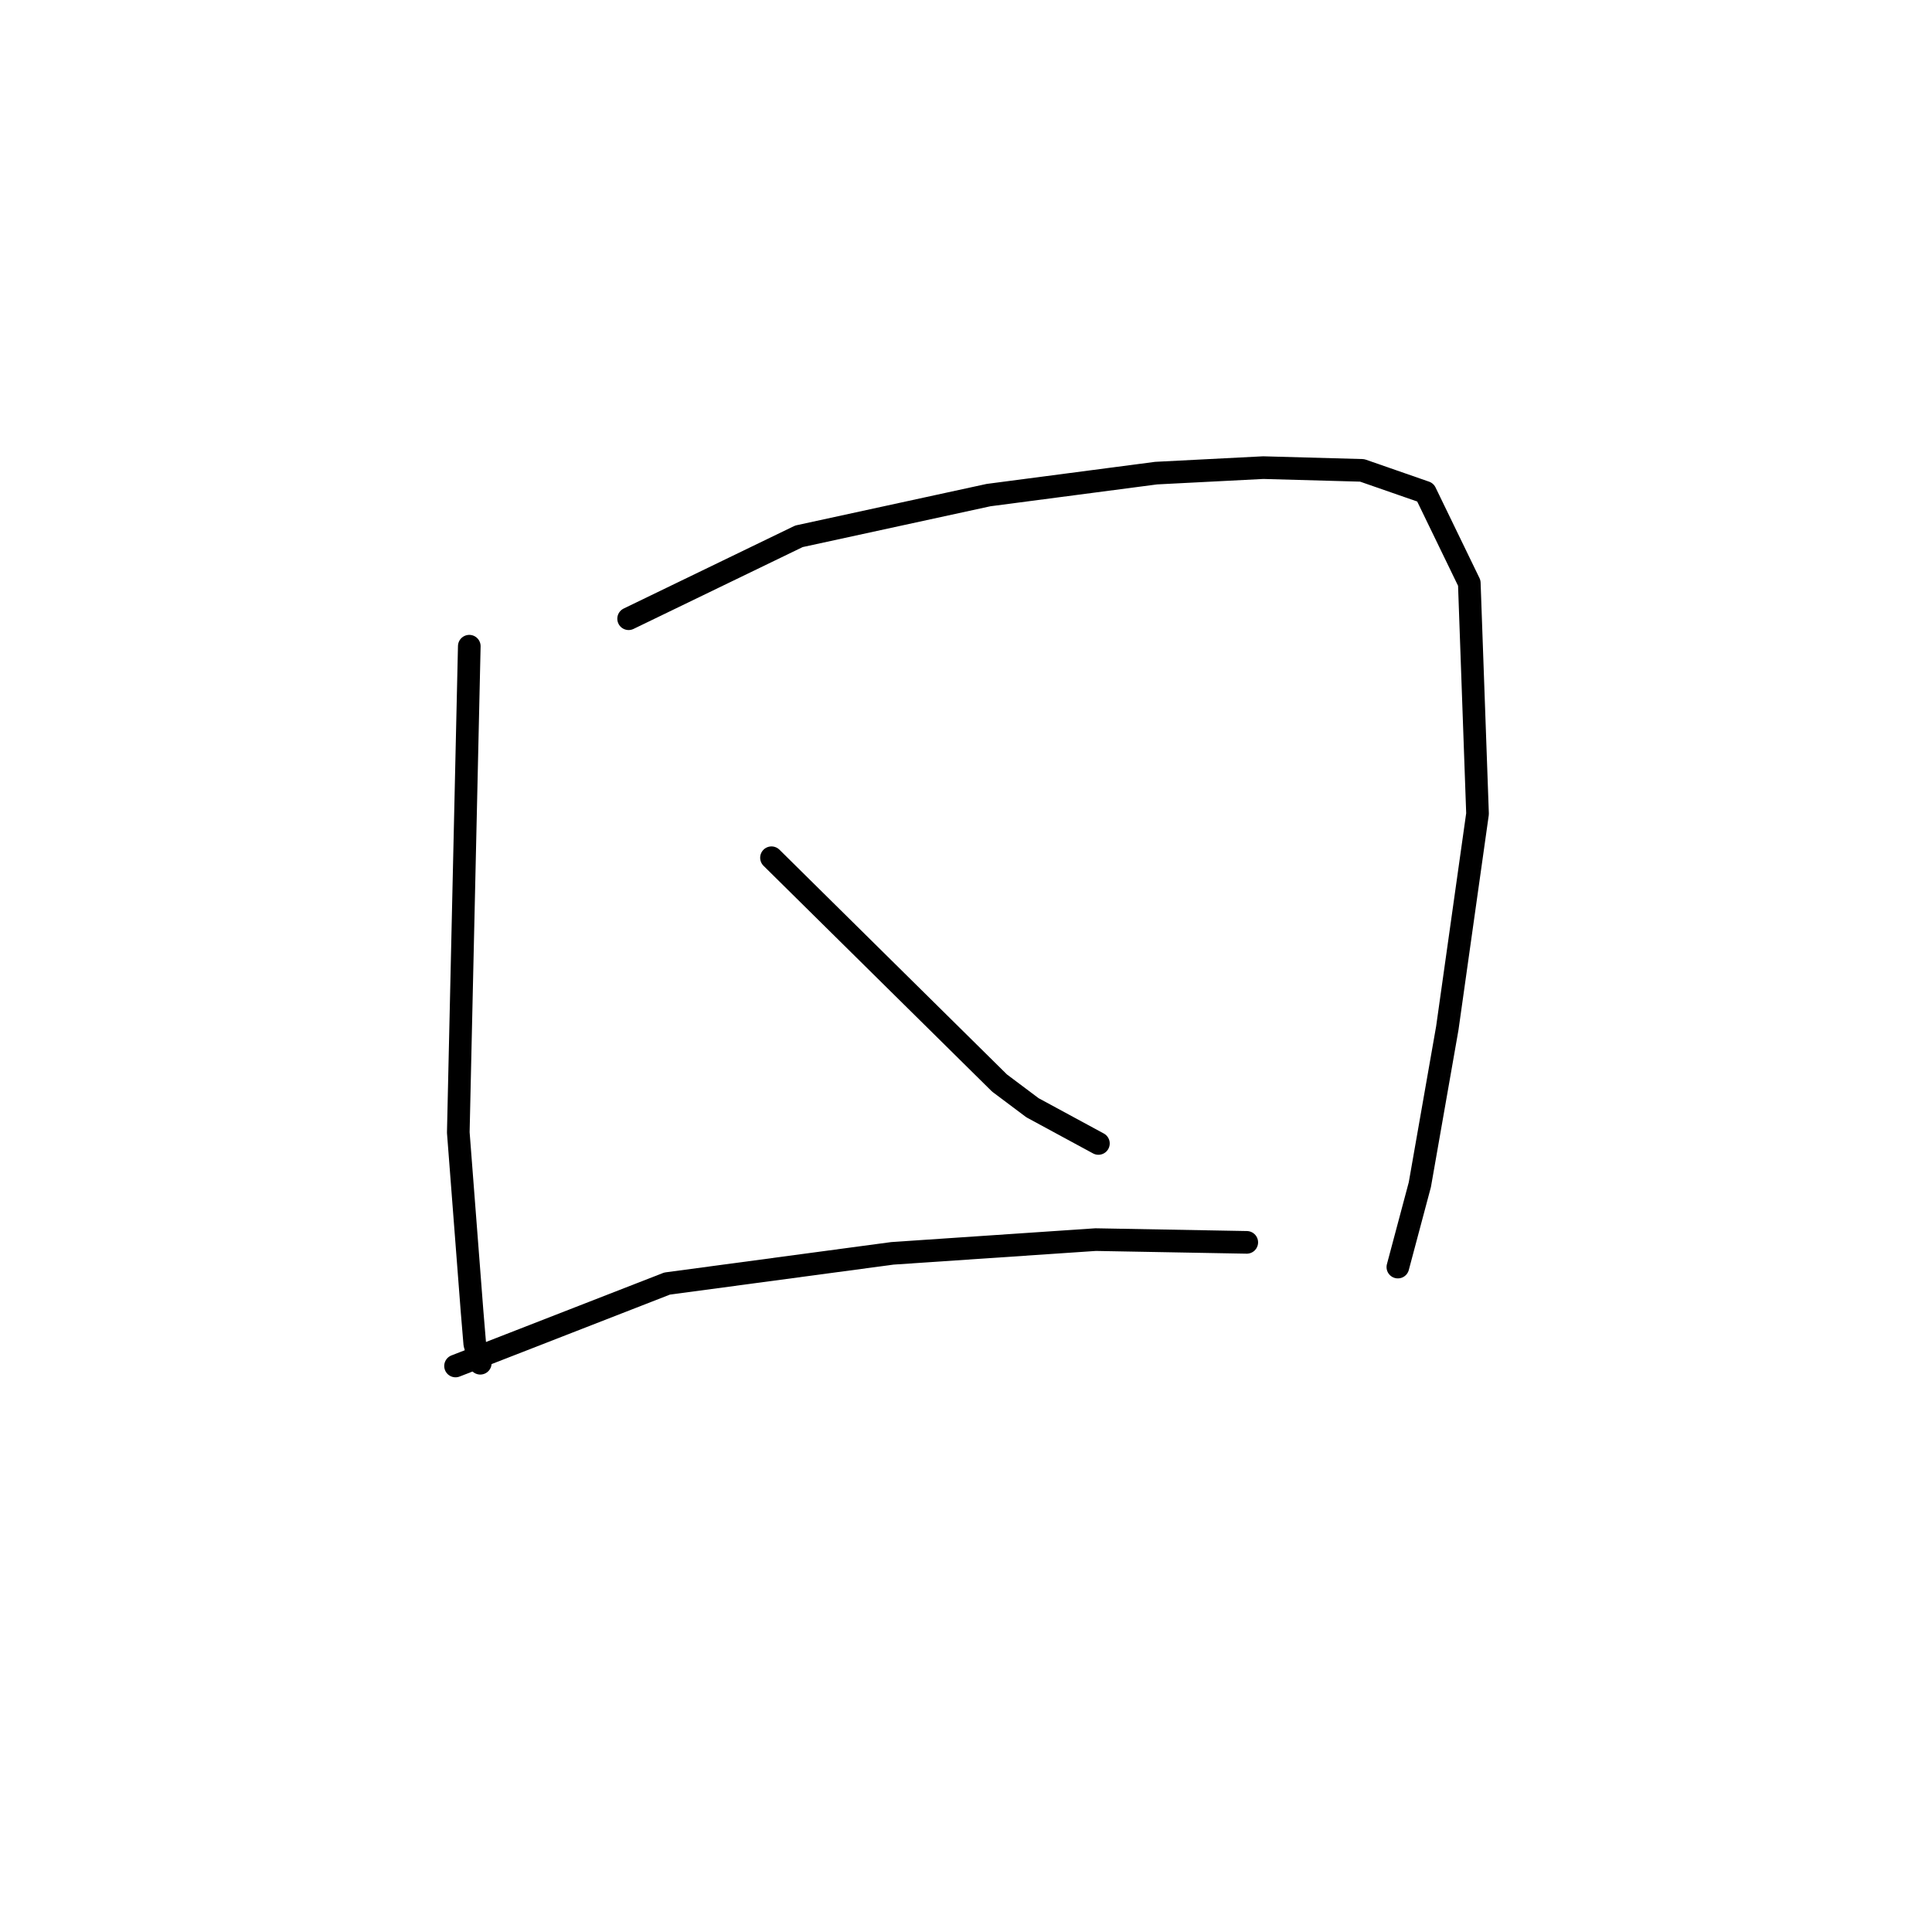 <?xml version="1.0" standalone="no"?>
    <svg width="256" height="256" xmlns="http://www.w3.org/2000/svg" version="1.1">
    <polyline stroke="black" stroke-width="3" stroke-linecap="round" fill="transparent" stroke-linejoin="round" points="62.183 85.625 60.726 150.058 62.547 173.72 62.911 178.088 63.639 180.636 63.639 180.636 " />
        <polyline stroke="black" stroke-width="3" stroke-linecap="round" fill="transparent" stroke-linejoin="round" points="83.296 81.984 105.866 71.063 130.984 65.603 153.19 62.691 167.387 61.963 180.492 62.327 188.865 65.239 194.689 77.252 195.781 107.83 191.777 136.225 188.137 156.974 185.224 167.895 185.224 167.895 " />
        <polyline stroke="black" stroke-width="3" stroke-linecap="round" fill="transparent" stroke-linejoin="round" points="102.226 113.655 132.44 143.505 136.809 146.782 145.545 151.514 145.545 151.514 " />
        <polyline stroke="black" stroke-width="3" stroke-linecap="round" fill="transparent" stroke-linejoin="round" points="60.362 181 88.393 170.079 118.243 166.075 145.181 164.255 165.203 164.619 165.203 164.619 " />
        </svg>